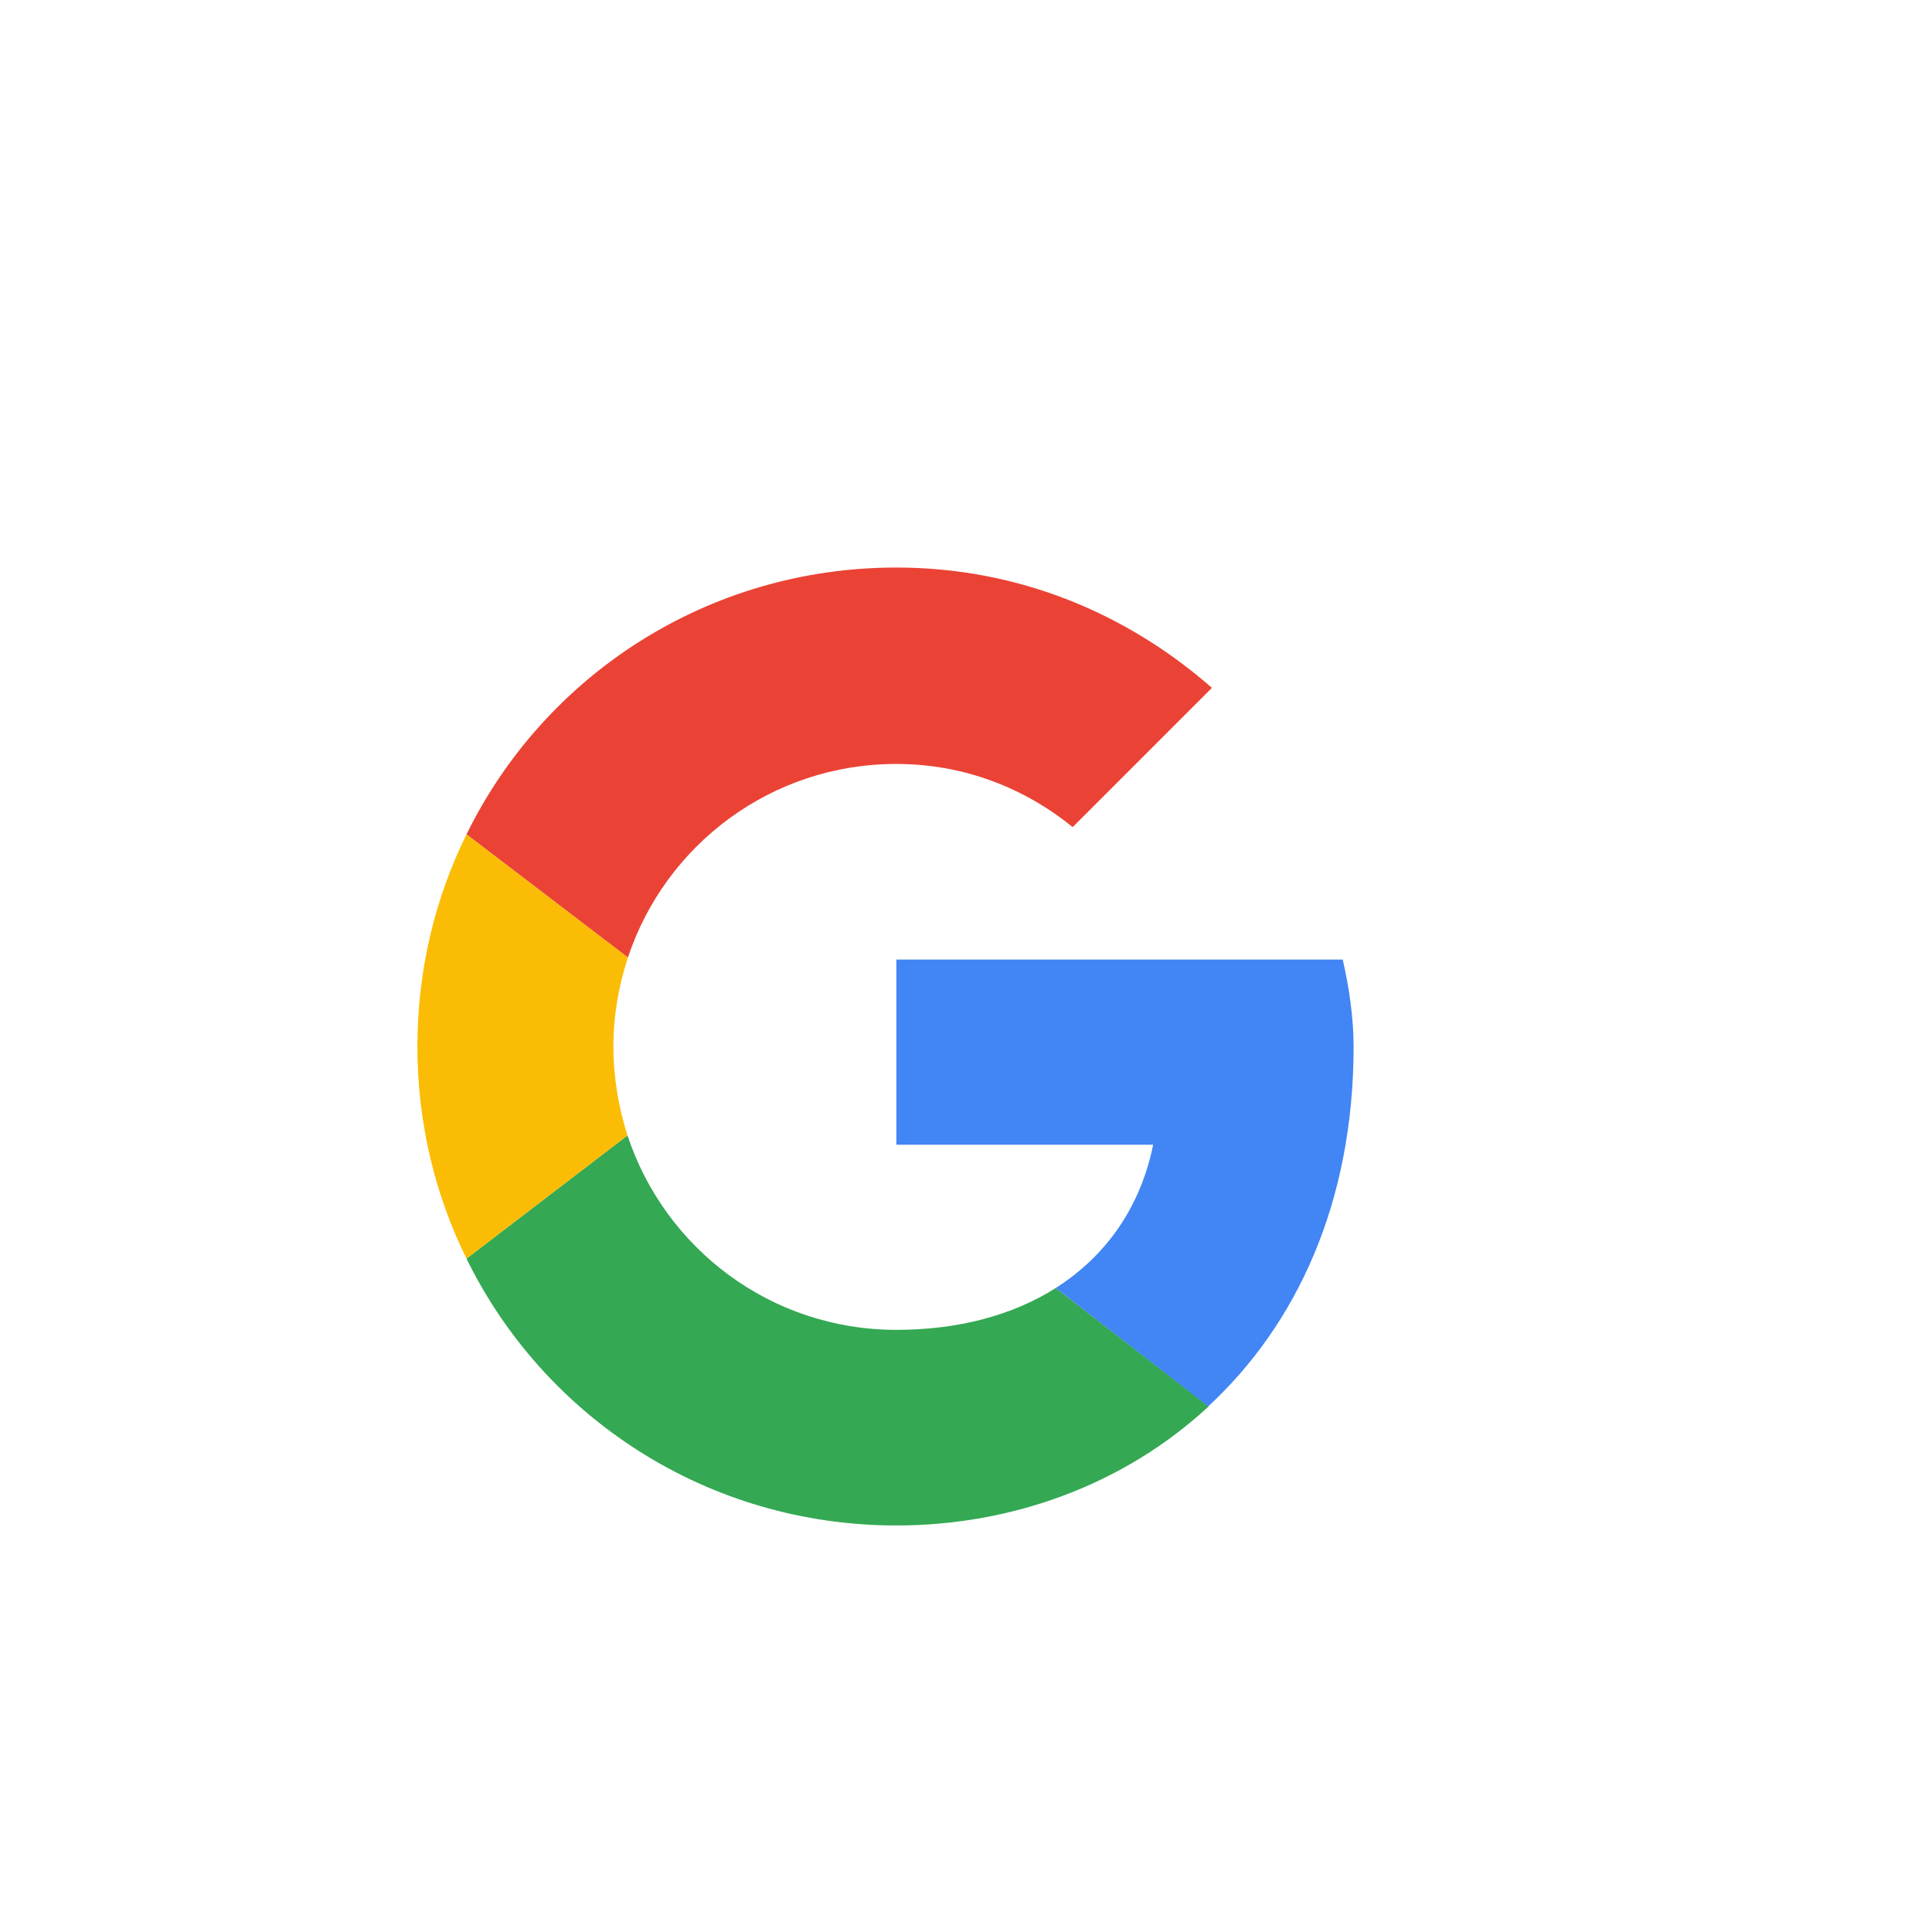 <svg xmlns="http://www.w3.org/2000/svg" viewBox="-100 -140 480 480">
  <path d="M122.7 49.8c16.8 0 31.9 6 43.8 15.7l34.6-34.6C180 12.4 153 1 122.7 1c-47 0-87.5 26.9-106.8 66.3L56 97.9c9.3-28 35.6-48.1 66.7-48.1z" fill="#ea4335"/>
  <path d="M122.7 190.4c-31.2 0-57.5-20.2-66.8-48.3l-40 30.6C35.2 212.1 75.7 239 122.7 239c29 0 56.8-10.3 77.6-29.6l-38-29.4c-10.7 6.8-24.3 10.4-39.6 10.4z" fill="#34a853"/>
  <path d="M236.3 120c0-7-1.1-14.6-2.7-21.6H122.7v46h63.8c-3.2 15.7-11.8 27.7-24.2 35.6l37.9 29.4c21.9-20.3 36.1-50.6 36.1-89.4z" fill="#4285f4"/>
  <path d="M52.4 120.1c0-7.8 1.3-15.2 3.6-22.2L15.9 67.3C8.1 83.1 3.7 101 3.7 120s4.4 36.9 12.2 52.7l40-30.6c-2.2-6.9-3.5-14.4-3.5-22z" fill="#fbbc05"/>
</svg>
